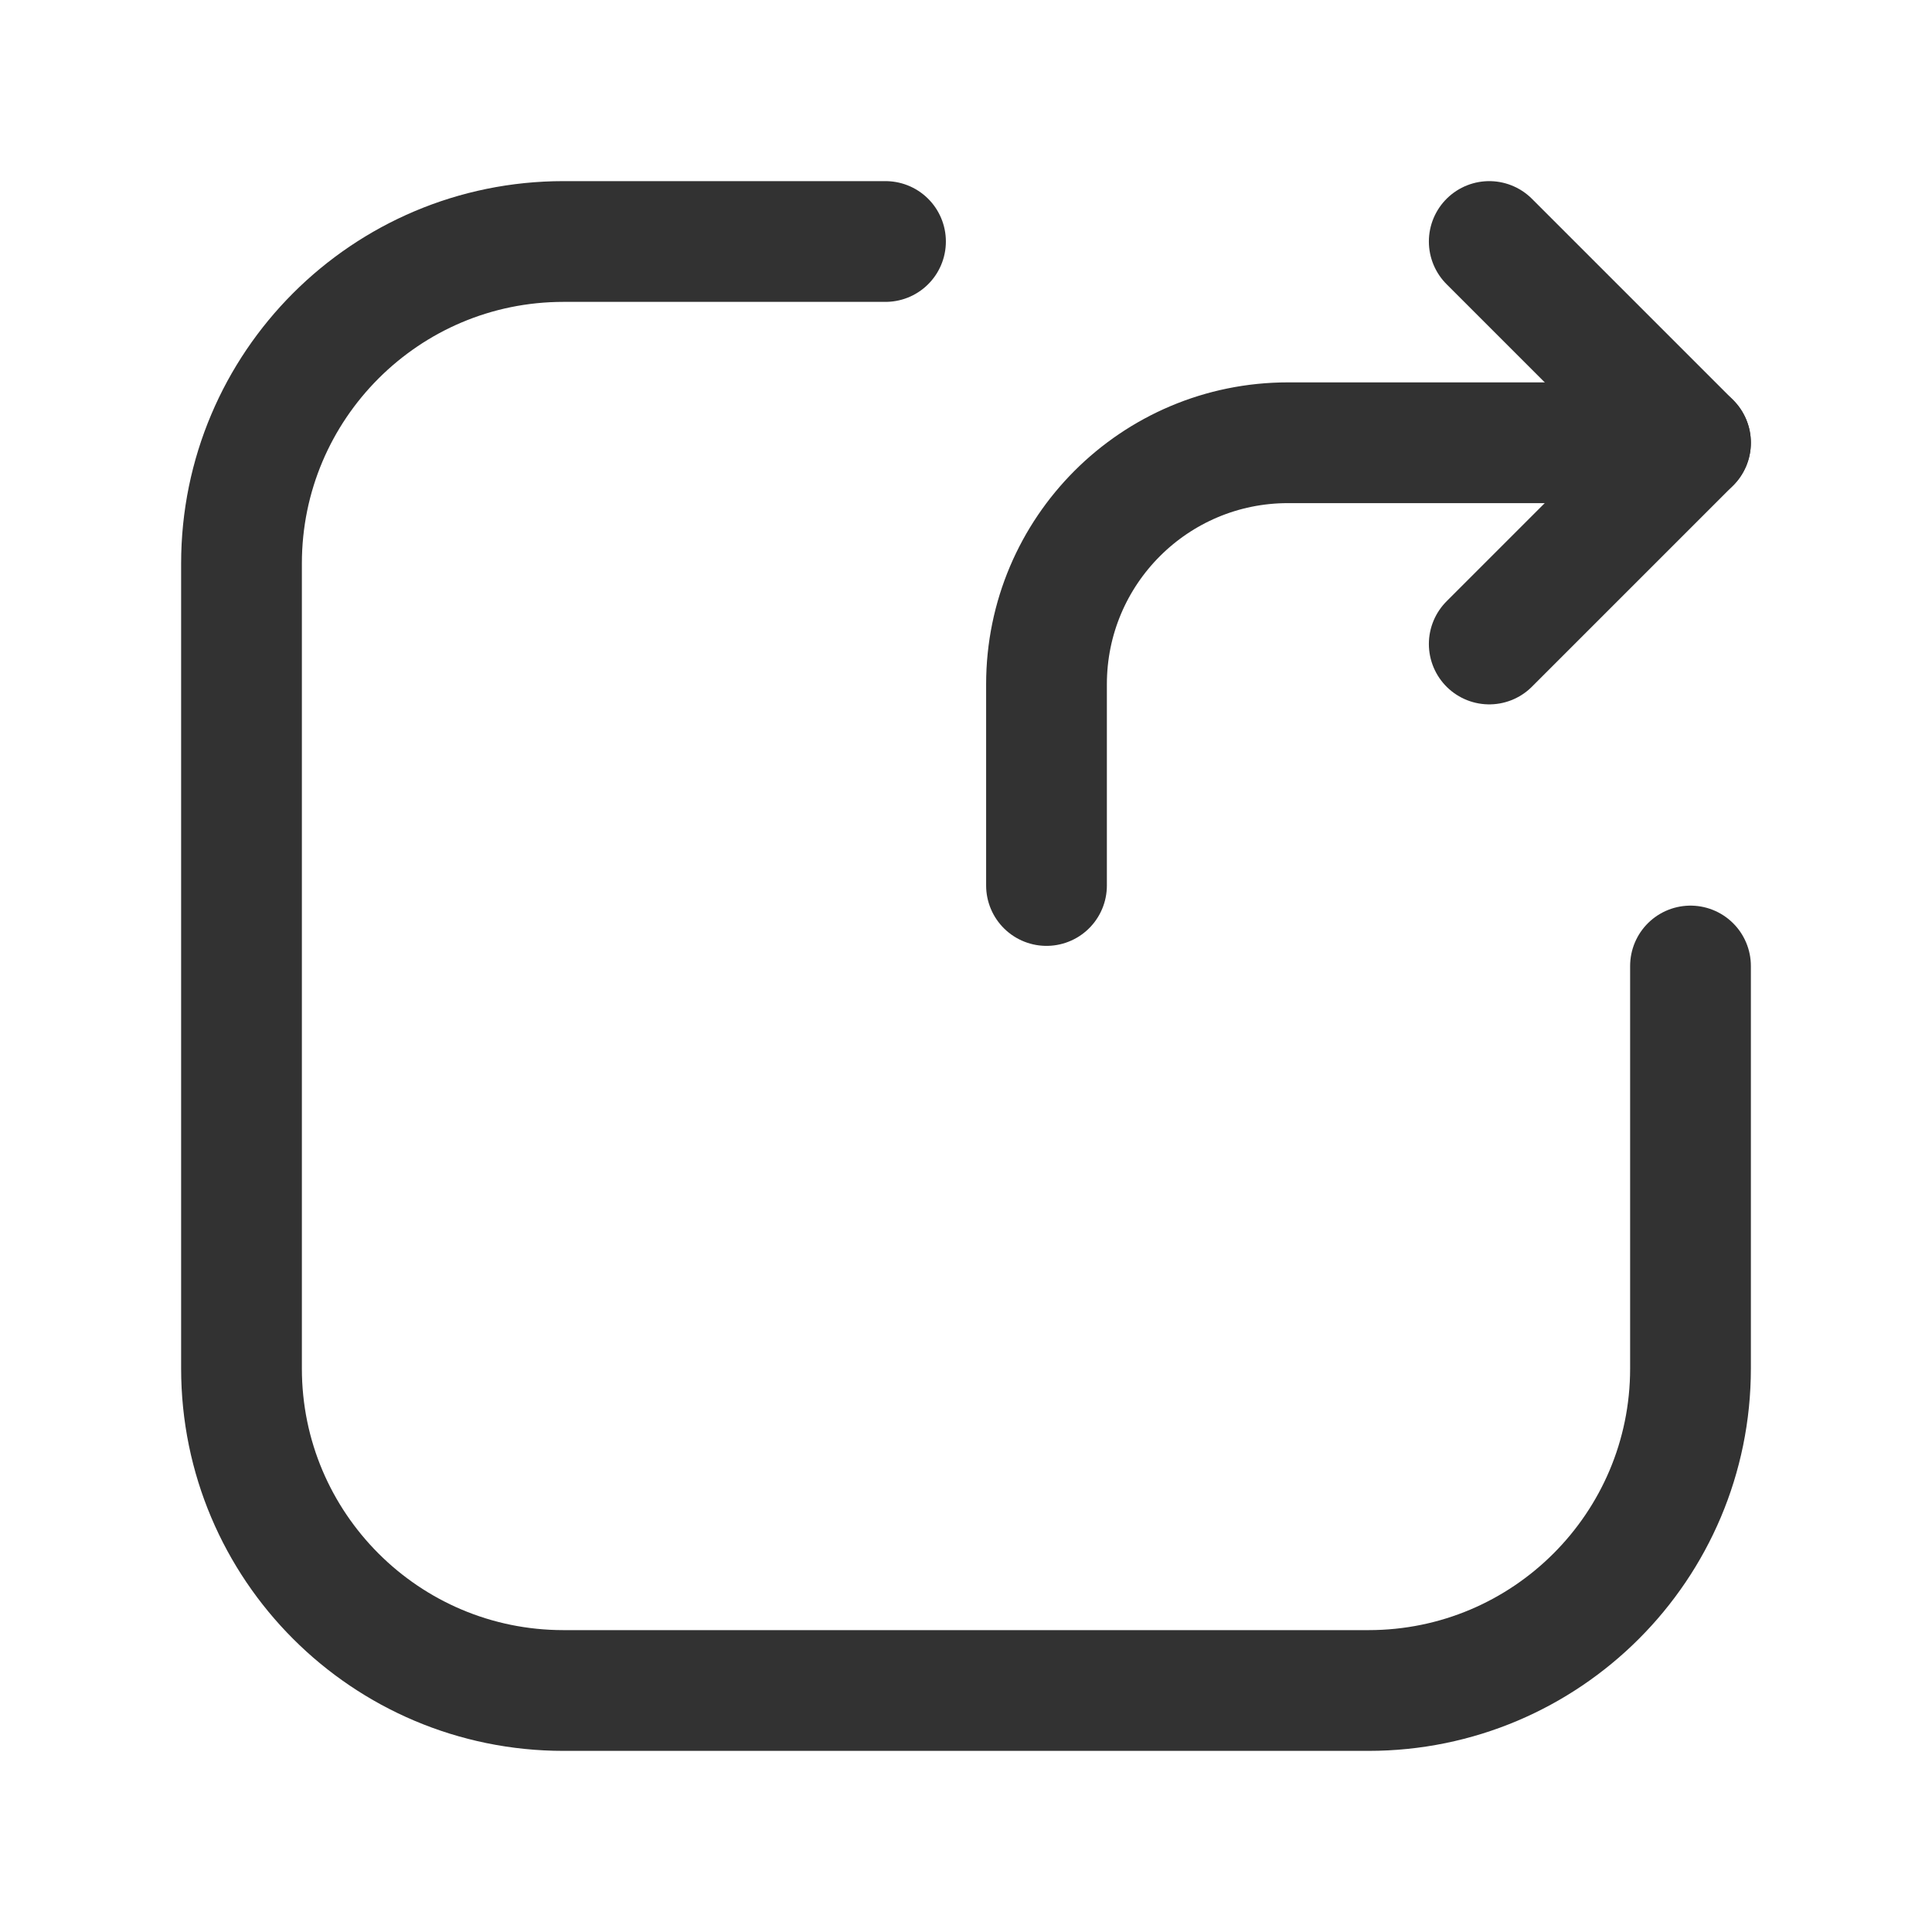 <?xml version="1.0" encoding="utf-8"?>
<!-- Generator: Adobe Illustrator 24.0.2, SVG Export Plug-In . SVG Version: 6.00 Build 0)  -->
<svg version="1.1" id="Layer_1" xmlns="http://www.w3.org/2000/svg" xmlns:xlink="http://www.w3.org/1999/xlink" x="0px" y="0px"
	 width="24px" height="24px" viewBox="0 0 24 24" enable-background="new 0 0 24 24" xml:space="preserve">
<g>
	<g>
		<path fill="none" stroke="#323232" stroke-width="1.5" stroke-linecap="round" stroke-linejoin="round" d="M21,12v5
			c0,2.209-1.791,4-4,4H7c-2.209,0-4-1.791-4-4V7c0-2.209,1.791-4,4-4h4"/>
		<path fill="none" stroke="#323232" stroke-width="1.5" stroke-linecap="round" stroke-linejoin="round" d="M21,5.5h-5
			c-1.657,0-3,1.343-3,3V11"/>
		<polyline fill="none" stroke="#323232" stroke-width="1.5" stroke-linecap="round" stroke-linejoin="round" points="18.5,3 
			21,5.5 18.5,8 		"/>
	</g>
	<path fill="none" d="M0,0h24v24H0V0z"/>
</g>
</svg>
